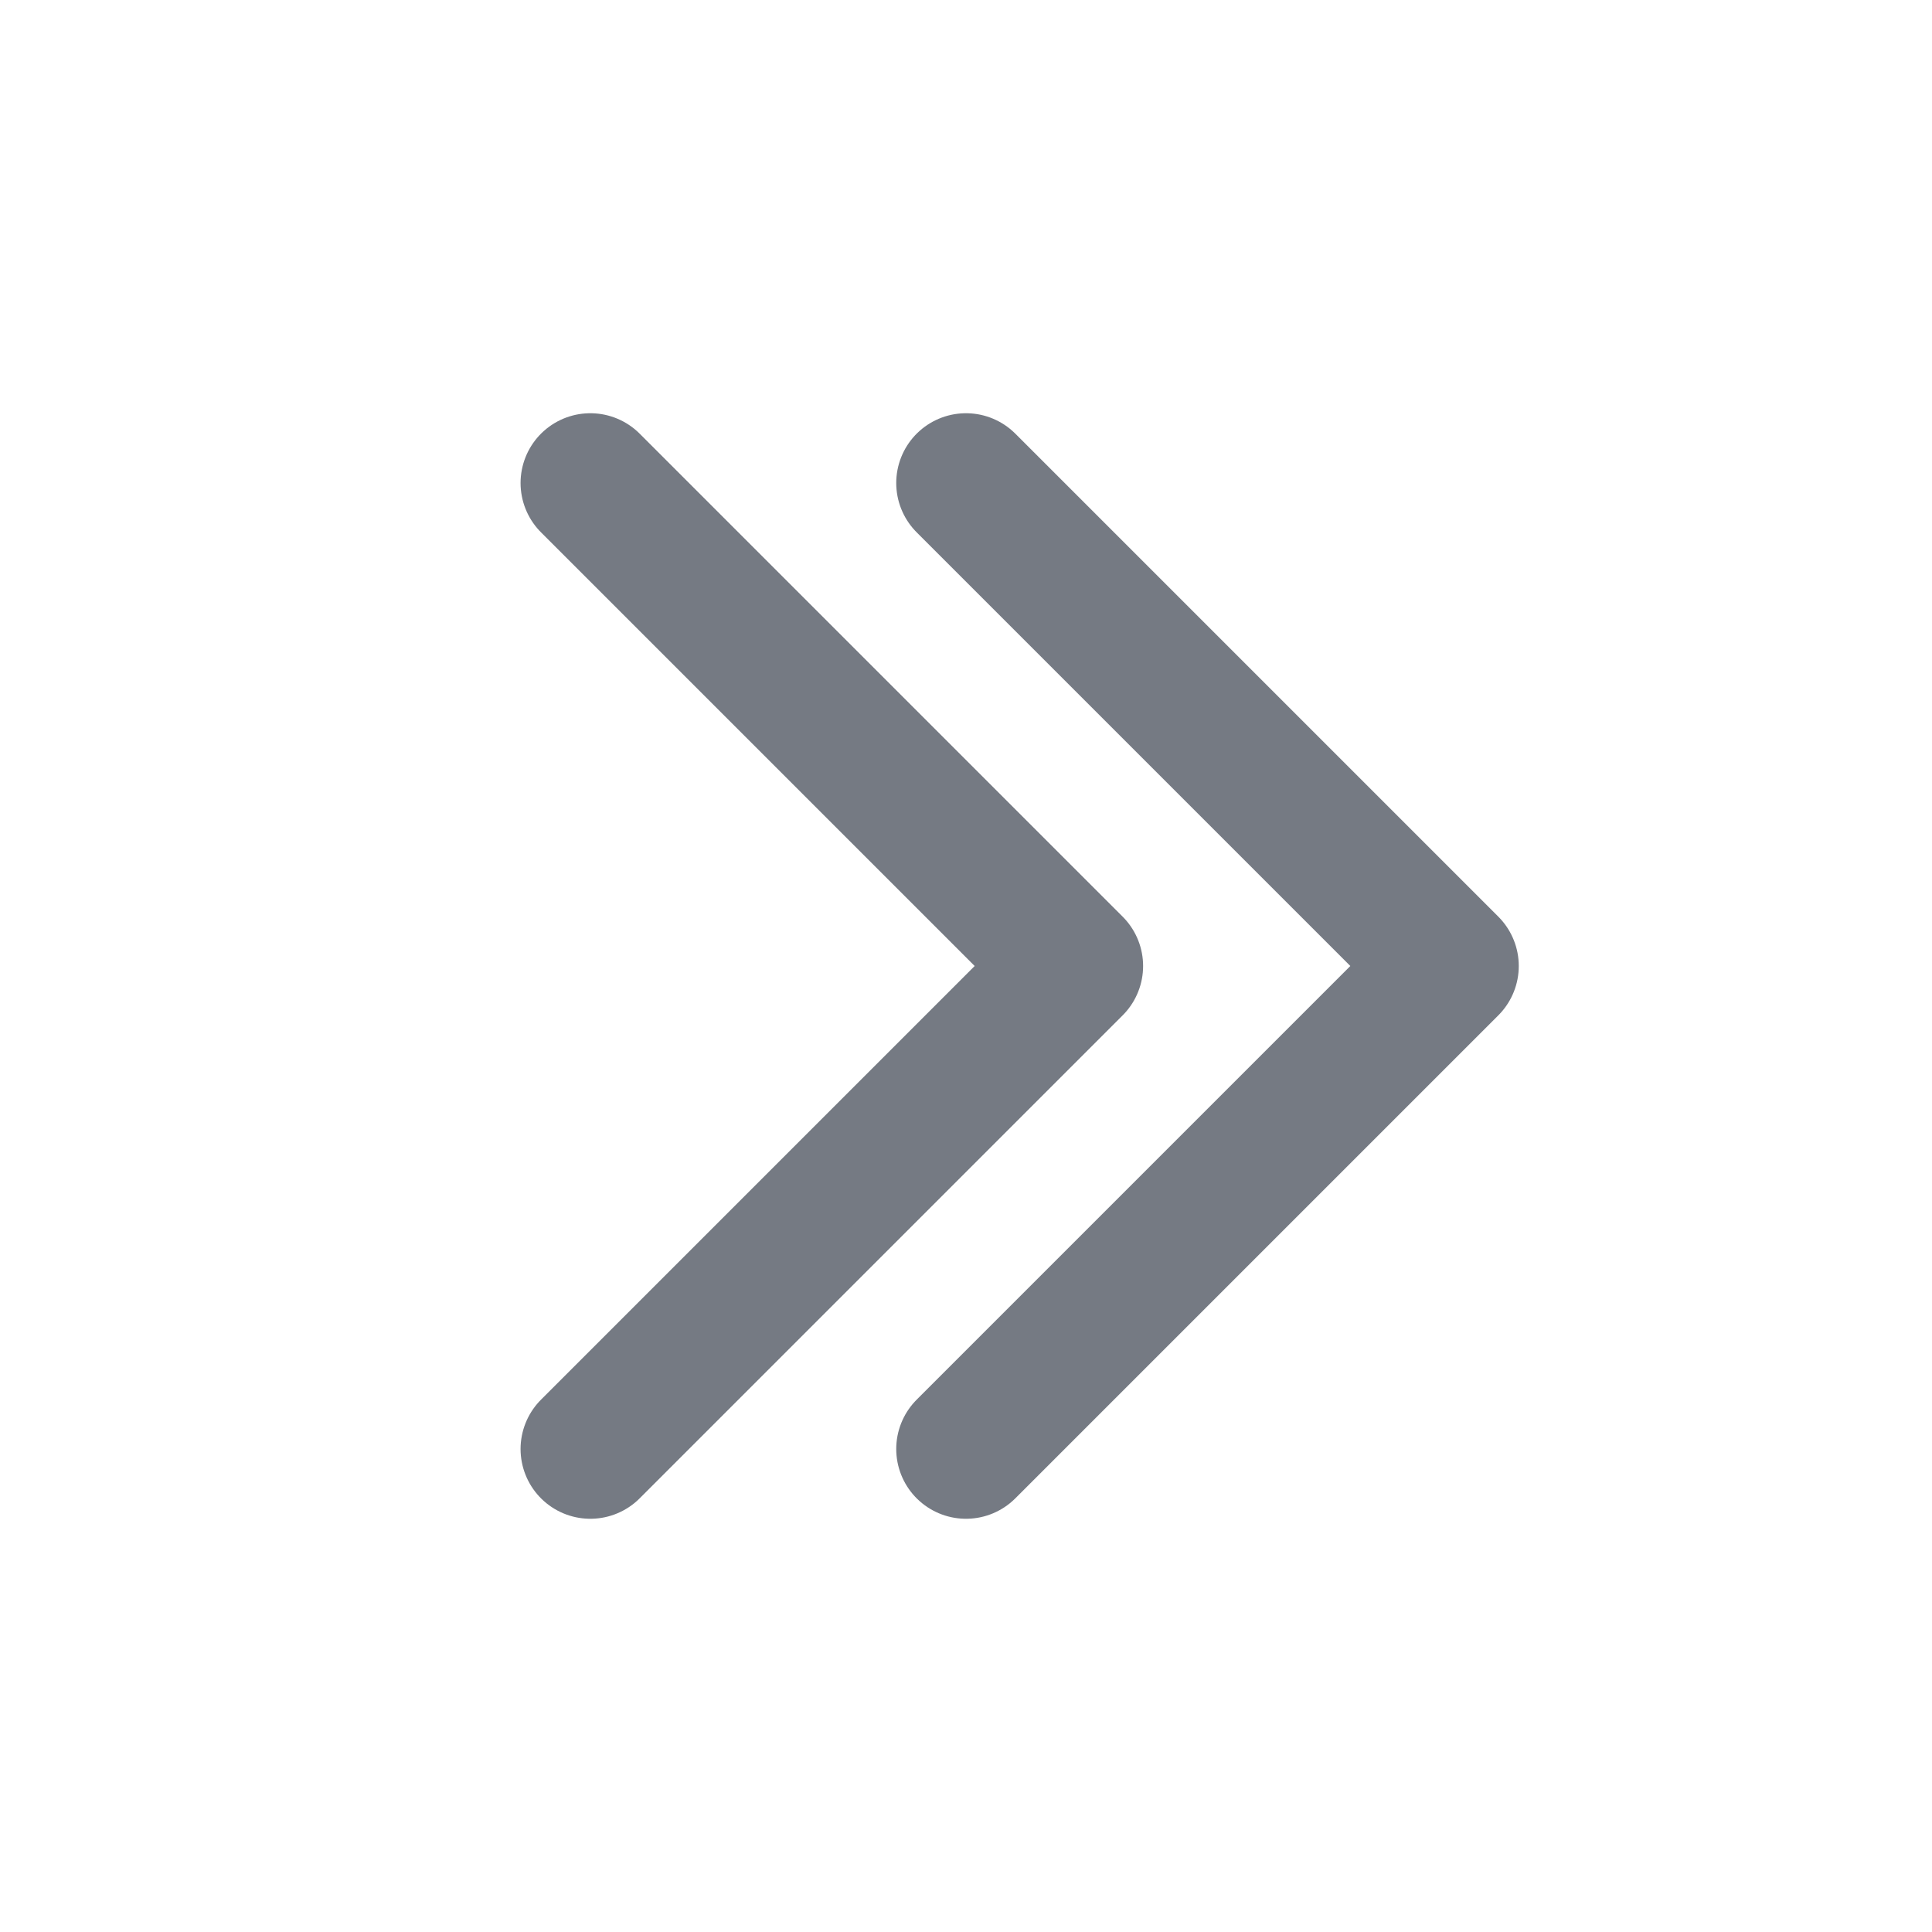 <svg width="36" height="36" viewBox="0 0 36 36" fill="none" xmlns="http://www.w3.org/2000/svg">
<path d="M18 9L27 18L18 27" stroke="#757A83" stroke-width="2.6" stroke-linecap="round" stroke-linejoin="round"/>
<path d="M11 9L20 18L11 27" stroke="#757A83" stroke-width="2.6" stroke-linecap="round" stroke-linejoin="round"/>
</svg>
